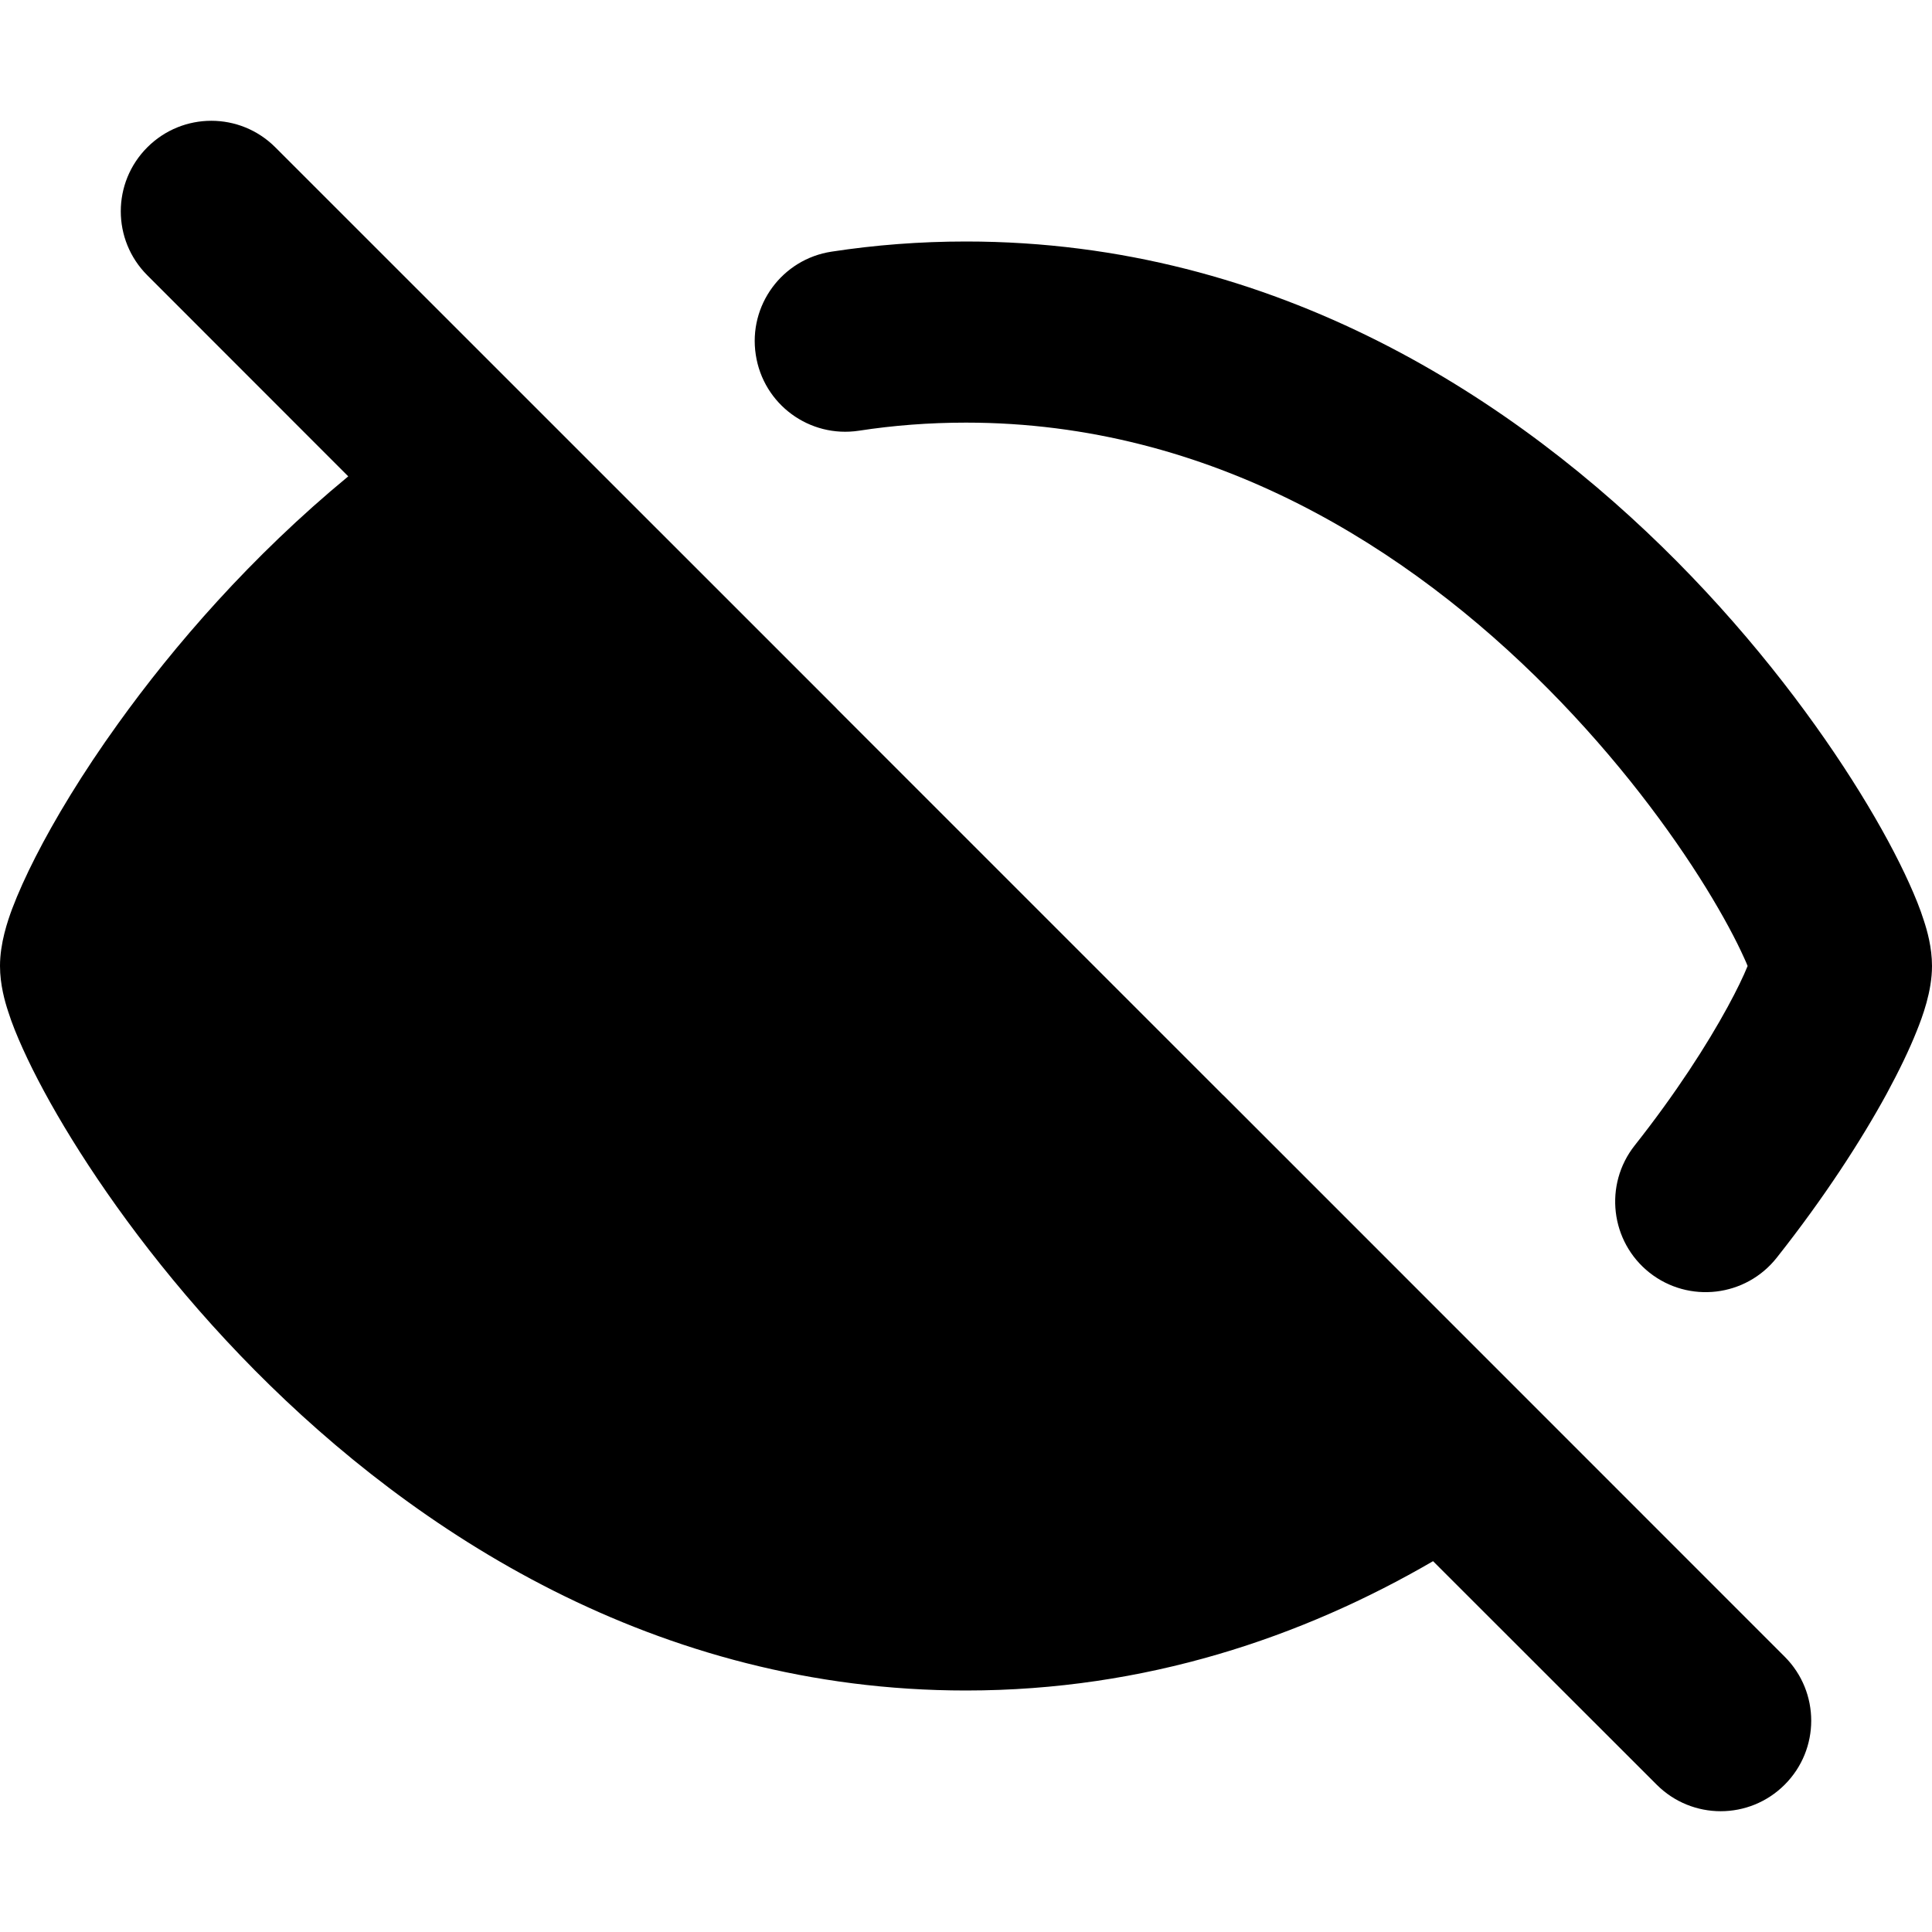 <svg viewBox="0 0 16 16" width="16" height="16" fill="currentColor" xmlns="http://www.w3.org/2000/svg">
 <g transform="translate(0, 1)">
  <path d="M2.28 0.22C1.987 -0.073 1.513 -0.073 1.22 0.22C0.927 0.513 0.927 0.987 1.22 1.28L2.884 2.945C2.077 3.611 1.439 4.35 0.977 4.994C0.682 5.404 0.453 5.785 0.294 6.097C0.215 6.252 0.149 6.398 0.1 6.528C0.063 6.628 0 6.811 0 7C0 7.155 0.041 7.296 0.067 7.375C0.098 7.474 0.141 7.579 0.189 7.685C0.286 7.9 0.423 8.156 0.596 8.436C0.942 8.996 1.45 9.682 2.112 10.35C3.43 11.679 5.422 13 8 13C9.489 13 10.786 12.558 11.868 11.929L13.72 13.78C14.013 14.073 14.487 14.073 14.78 13.78C15.073 13.487 15.073 13.013 14.78 12.72L10.135 8.074C10.132 8.071 10.13 8.069 10.127 8.067C10.127 8.066 10.127 8.066 10.126 8.066L6.937 4.877C6.936 4.875 6.935 4.874 6.933 4.873C6.93 4.869 6.926 4.866 6.923 4.862L2.28 0.22ZM5.407 5.468L3.95 4.011C3.211 4.6 2.62 5.276 2.196 5.868C1.94 6.224 1.752 6.541 1.63 6.779C1.584 6.869 1.55 6.943 1.526 7C1.535 7.02 1.544 7.042 1.556 7.067C1.621 7.212 1.726 7.411 1.872 7.648C2.164 8.121 2.604 8.715 3.178 9.294C4.332 10.458 5.964 11.5 8 11.5C9.028 11.5 9.951 11.236 10.763 10.823L9.532 9.593C9.079 9.858 8.553 10 8 10C6.343 10 5 8.657 5 7C5 6.447 5.142 5.921 5.407 5.468ZM8.392 8.453L6.547 6.608C6.516 6.731 6.5 6.863 6.5 7C6.5 7.828 7.172 8.5 8 8.5C8.137 8.5 8.269 8.484 8.392 8.453Z" fill-rule="EVENODD"></path>
  <path d="M8 2.5C7.694 2.5 7.398 2.523 7.113 2.567C6.703 2.629 6.321 2.348 6.259 1.938C6.196 1.528 6.478 1.146 6.887 1.084C7.246 1.029 7.617 1 8 1C10.578 1 12.57 2.321 13.888 3.65C14.55 4.318 15.058 5.004 15.404 5.564C15.577 5.844 15.714 6.1 15.811 6.315C15.859 6.421 15.902 6.526 15.933 6.625C15.959 6.704 16 6.845 16 7C16 7.21 15.921 7.42 15.874 7.537C15.813 7.691 15.727 7.869 15.623 8.061C15.413 8.445 15.108 8.918 14.714 9.416C14.457 9.741 13.986 9.796 13.661 9.54C13.336 9.283 13.281 8.811 13.538 8.486C13.881 8.052 14.138 7.65 14.306 7.342C14.384 7.199 14.439 7.084 14.473 7C14.465 6.98 14.456 6.958 14.444 6.933C14.379 6.788 14.274 6.589 14.128 6.352C13.836 5.879 13.396 5.285 12.822 4.706C11.668 3.542 10.036 2.5 8 2.5ZM14.511 7.104C14.511 7.104 14.51 7.101 14.509 7.096L14.51 7.101C14.511 7.103 14.511 7.104 14.511 7.104Z" fill-rule="EVENODD"></path>
 </g>
</svg>